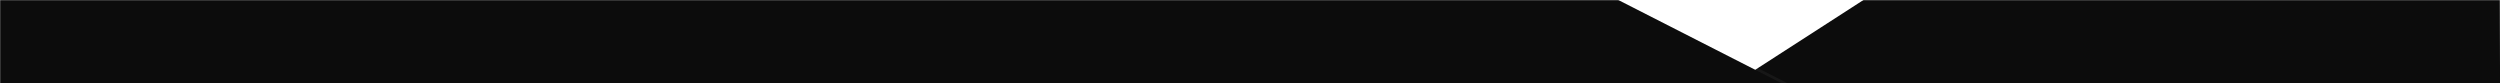 <?xml version="1.0" encoding="UTF-8"?>
<svg width="1680px" height="56px" viewBox="0 0 1680 56" version="1.1" xmlns="http://www.w3.org/2000/svg" xmlns:xlink="http://www.w3.org/1999/xlink">
    <!-- Generator: Sketch 55 (78076) - https://sketchapp.com -->
    <title>MACH.Next_Top Bar_Pattern Only</title>
    <desc>Created with Sketch.</desc>
    <defs>
        <rect id="path-1" x="0" y="0" width="1680" height="56"></rect>
        <polygon id="path-3" points="481.507 -277.213 1681.296 496.389 479.296 496.389"></polygon>
        <filter x="-1.1%" y="-1.4%" width="102.2%" height="103.4%" filterUnits="objectBoundingBox" id="filter-4">
            <feOffset dx="0" dy="2" in="SourceAlpha" result="shadowOffsetOuter1"></feOffset>
            <feGaussianBlur stdDeviation="4" in="shadowOffsetOuter1" result="shadowBlurOuter1"></feGaussianBlur>
            <feComposite in="shadowBlurOuter1" in2="SourceAlpha" operator="out" result="shadowBlurOuter1"></feComposite>
            <feColorMatrix values="0 0 0 0 0   0 0 0 0 0   0 0 0 0 0  0 0 0 0.32 0" type="matrix" in="shadowBlurOuter1"></feColorMatrix>
        </filter>
        <polygon id="path-5" points="-0.704 -556.611 1681.296 300.645 1681.296 496.389 -0.704 496.389"></polygon>
        <filter x="-0.8%" y="-1.0%" width="101.5%" height="102.5%" filterUnits="objectBoundingBox" id="filter-6">
            <feOffset dx="0" dy="2" in="SourceAlpha" result="shadowOffsetOuter1"></feOffset>
            <feGaussianBlur stdDeviation="4" in="shadowOffsetOuter1" result="shadowBlurOuter1"></feGaussianBlur>
            <feComposite in="shadowBlurOuter1" in2="SourceAlpha" operator="out" result="shadowBlurOuter1"></feComposite>
            <feColorMatrix values="0 0 0 0 0   0 0 0 0 0   0 0 0 0 0  0 0 0 0.32 0" type="matrix" in="shadowBlurOuter1"></feColorMatrix>
        </filter>
    </defs>
    <g id="MACH.Next_Top-Bar_Pattern-Only" stroke="none" stroke-width="1" fill="none" fill-rule="evenodd">
        <mask id="mask-2" fill="white">
            <use xlink:href="#path-1"></use>
        </mask>
        <g id="Mask"></g>
        <path d="M181.291,461.522 C180.98,461.631 180.645,461.69 180.296,461.69 C179.65,461.69 179.052,461.486 178.562,461.139 L31.156,558.19 L208.605,558.19 L181.291,461.522 Z M182.213,460.999 L209.427,557.312 L297.526,381.113 C297.408,381.026 297.296,380.93 297.191,380.827 L183.221,458.018 C183.27,458.234 183.296,458.459 183.296,458.69 C183.296,459.08 183.222,459.453 183.087,459.795 L183.429,460.078 L183.023,459.944 C182.834,460.354 182.556,460.714 182.213,460.999 Z M177.338,458.187 L-59.718,379.669 L29.444,557.994 L177.783,460.329 C177.475,459.858 177.296,459.295 177.296,458.69 C177.296,458.519 177.311,458.351 177.338,458.187 Z M1604.646,436.37 L1692.381,611.839 L1738.471,379.565 L1606.247,433.145 C1606.279,433.322 1606.296,433.504 1606.296,433.69 C1606.296,434.862 1605.625,435.876 1604.646,436.37 Z M1605.497,431.651 L1738.916,377.586 L1758.56,200.68 L1605.066,431.267 C1605.221,431.381 1605.366,431.51 1605.497,431.651 Z M1568.291,111.866 L1758.691,197.845 L1738.884,19.477 L1568.095,110.607 C1568.225,110.943 1568.296,111.309 1568.296,111.69 C1568.296,111.749 1568.295,111.808 1568.291,111.866 Z M1562.634,110.306 L1381.723,20.454 C1381.709,20.474 1381.694,20.493 1381.68,20.513 L1612.633,268.193 C1612.795,268.085 1612.967,267.993 1613.149,267.918 L1566.219,114.546 C1565.928,114.64 1565.618,114.69 1565.296,114.69 C1563.64,114.69 1562.296,113.347 1562.296,111.69 C1562.296,111.191 1562.418,110.72 1562.634,110.306 Z M1567.566,109.728 L1738.687,18.421 L1704.124,-91.017 L1567.481,109.635 C1567.51,109.665 1567.538,109.696 1567.566,109.728 Z M1600.625,432.324 L1480.997,274.162 C1480.738,274.341 1480.448,274.48 1480.138,274.571 L1512.917,612.246 L1601.148,435.784 C1600.621,435.243 1600.296,434.505 1600.296,433.69 C1600.296,433.198 1600.415,432.733 1600.625,432.324 Z M1650.324,-193.49 C1650.003,-193.373 1649.657,-193.31 1649.296,-193.31 C1649.179,-193.31 1649.064,-193.316 1648.951,-193.329 L1567.009,108.552 L1703.708,-92.183 L1650.324,-193.49 Z M1537.266,-365.881 C1537.177,-365.261 1536.899,-364.701 1536.491,-364.264 L1536.941,-363.69 L1536.508,-364.036 L1648.284,-199.135 C1648.6,-199.248 1648.941,-199.31 1649.296,-199.31 C1649.702,-199.31 1650.088,-199.229 1650.441,-199.084 L1757.689,-340.275 L1757.274,-340.81 L1738.987,-340.81 L1737.774,-343.236 L1537.266,-365.881 Z M1534.948,-369.239 C1536.023,-369.001 1536.881,-368.186 1537.181,-367.136 L1737.115,-344.555 L1705.829,-407.127 L1579.154,-570.421 L1534.948,-369.239 Z M301.977,380.038 L515.466,536.729 L421.916,131.626 C421.716,131.668 421.509,131.69 421.296,131.69 C421.034,131.69 420.78,131.657 420.537,131.593 L301.054,376.259 C301.807,376.804 302.296,377.69 302.296,378.69 C302.296,379.175 302.182,379.633 301.977,380.038 Z M299.687,381.665 C299.559,381.682 299.429,381.69 299.296,381.69 C299.009,381.69 298.731,381.65 298.467,381.574 L210.159,558.19 L387.95,558.19 L299.687,381.665 Z M121.654,222.835 L418.297,128.635 C418.319,127.419 419.064,126.38 420.12,125.93 L312.508,-61.565 C312.138,-61.401 311.728,-61.31 311.296,-61.31 C310.803,-61.31 310.337,-61.429 309.926,-61.64 L121.301,222.458 C121.429,222.573 121.547,222.699 121.654,222.835 Z M308.378,-65.008 L167.805,-142.663 C167.268,-141.848 166.345,-141.31 165.296,-141.31 C164.654,-141.31 164.058,-141.512 163.57,-141.856 L-60.257,105.879 L-60.215,105.906 L308.533,-63.14 C308.381,-63.5 308.296,-63.895 308.296,-64.31 C308.296,-64.55 308.325,-64.784 308.378,-65.008 Z M117.488,222.297 C117.991,221.916 118.617,221.69 119.296,221.69 C119.708,221.69 120.101,221.773 120.458,221.924 L309.119,-62.246 C309.104,-62.261 309.09,-62.277 309.076,-62.292 L-59.226,106.554 L117.488,222.297 Z M116.331,224.233 L-136.416,194.485 L179.204,455.896 C179.378,455.827 179.56,455.775 179.749,455.74 L119.722,227.66 C119.583,227.68 119.441,227.69 119.296,227.69 C117.64,227.69 116.296,226.347 116.296,224.69 C116.296,224.535 116.308,224.382 116.331,224.233 Z M173.875,-303.539 L-101.906,-168.567 L162.703,-145.819 C163.223,-146.711 164.19,-147.31 165.296,-147.31 C165.333,-147.31 165.37,-147.309 165.406,-147.308 L175.63,-302.384 C174.914,-302.546 174.295,-302.965 173.875,-303.539 Z M178.461,-307.387 L296.355,-341.903 C296.505,-342.651 296.933,-343.298 297.526,-343.732 L209.553,-519.677 L177.32,-308.13 C177.757,-307.972 178.146,-307.715 178.461,-307.387 Z M296.597,-339.998 L179.277,-305.65 C179.29,-305.538 179.296,-305.425 179.296,-305.31 C179.296,-303.787 178.161,-302.529 176.691,-302.335 L166.472,-147.335 L296.866,-339.551 C296.764,-339.691 296.674,-339.841 296.597,-339.998 Z M182.777,457.003 L296.566,379.936 C296.393,379.556 296.296,379.135 296.296,378.69 C296.296,378.132 296.449,377.609 296.715,377.161 L121.534,226.689 C121.331,226.915 121.095,227.111 120.833,227.268 L180.97,455.766 C181.717,455.938 182.359,456.389 182.777,457.003 Z M162.859,-142.561 C162.508,-143.049 162.3,-143.648 162.296,-144.294 L-104.026,-167.189 L-60.375,104.518 L162.859,-142.561 Z M173.296,-305.288 L-60.419,-340.761 L-103.962,-169.035 L173.348,-304.755 C173.315,-304.928 173.298,-305.106 173.296,-305.288 Z M173.733,-306.87 L-60.204,-500.268 L-60.204,-342.101 L173.595,-306.616 C173.637,-306.703 173.683,-306.787 173.733,-306.87 Z M836.327,378.258 L627.383,310.846 C627.122,311.098 626.816,311.304 626.477,311.449 L749.297,557.295 L837.426,381.036 C836.738,380.486 836.296,379.64 836.296,378.69 C836.296,378.543 836.307,378.399 836.327,378.258 Z M838.42,381.56 L750.105,558.19 L927.915,558.19 L839.654,381.669 C839.537,381.683 839.417,381.69 839.296,381.69 C838.992,381.69 838.698,381.645 838.42,381.56 Z M1004.278,-388.53 C1004.811,-389.014 1005.519,-389.31 1006.296,-389.31 C1006.773,-389.31 1007.224,-389.199 1007.624,-389.001 L1231.297,-600.198 L872.266,-488.882 L1004.278,-388.53 Z M1003.502,-387.403 L871.069,-488.075 L751.44,-267.409 C751.547,-267.3 751.645,-267.183 751.734,-267.058 L1003.311,-386.01 C1003.301,-386.108 1003.296,-386.208 1003.296,-386.31 C1003.296,-386.695 1003.369,-387.064 1003.502,-387.403 Z M1008.677,-384.484 L1231.309,-151.557 C1231.578,-151.795 1231.89,-151.986 1232.232,-152.116 L1233.419,-600.366 L1008.667,-388.149 C1009.061,-387.641 1009.296,-387.003 1009.296,-386.31 C1009.296,-385.623 1009.066,-384.99 1008.677,-384.484 Z M1603.835,430.739 L1757.253,200.266 L1617.273,270.317 C1617.289,270.439 1617.296,270.564 1617.296,270.69 C1617.296,270.842 1617.285,270.991 1617.263,271.136 L1619.188,271.565 L1617.167,271.565 C1616.855,272.59 1616.008,273.383 1614.952,273.619 L1603.34,430.691 C1603.508,430.693 1603.674,430.709 1603.835,430.739 Z M1611.429,271.576 L1482.294,271.576 C1482.296,271.614 1482.296,271.652 1482.296,271.69 C1482.296,272.337 1482.092,272.936 1481.744,273.426 L1601.281,431.468 C1601.569,431.207 1601.908,431.001 1602.281,430.866 L1613.903,273.665 C1612.73,273.511 1611.77,272.68 1611.429,271.576 Z M1616.71,268.908 L1757.519,198.442 L1568.05,112.883 C1567.845,113.355 1567.523,113.764 1567.12,114.073 L1614.126,267.695 C1614.183,267.692 1614.239,267.69 1614.296,267.69 C1615.286,267.69 1616.163,268.169 1616.71,268.908 Z M1052.279,220.014 L1166.777,252.061 C1166.906,251.862 1167.058,251.679 1167.229,251.516 L1052.276,219.342 C1052.29,219.456 1052.296,219.572 1052.296,219.69 C1052.296,219.8 1052.291,219.908 1052.279,220.014 Z M799.094,196.092 L839.206,375.692 C839.236,375.691 839.266,375.69 839.296,375.69 C840.005,375.69 840.657,375.936 841.17,376.347 L1046.587,220.98 C1046.431,220.654 1046.333,220.295 1046.305,219.918 L800.209,194.411 C800.041,195.093 799.64,195.683 799.094,196.092 Z M800.24,193.11 L1046.488,218.632 C1046.79,217.833 1047.423,217.196 1048.22,216.889 L952.847,-164.36 C952.669,-164.327 952.485,-164.31 952.296,-164.31 C952.064,-164.31 951.838,-164.336 951.62,-164.386 L799.42,191.571 C799.832,191.984 800.124,192.516 800.24,193.11 Z M949.521,-168.451 L751.67,-263.475 C751.122,-262.766 750.262,-262.31 749.296,-262.31 C749.15,-262.31 749.007,-262.32 748.866,-262.34 L660.667,16.021 C660.992,16.188 661.282,16.413 661.524,16.681 L949.441,-166.388 C949.347,-166.678 949.296,-166.988 949.296,-167.31 C949.296,-167.714 949.376,-168.099 949.521,-168.451 Z M1003.656,-384.884 L752.217,-265.998 C752.269,-265.777 752.296,-265.546 752.296,-265.31 C752.296,-265.035 752.26,-264.77 752.191,-264.517 L950.173,-169.429 C950.716,-169.973 951.467,-170.31 952.296,-170.31 C952.406,-170.31 952.514,-170.304 952.62,-170.292 L1004.671,-383.787 C1004.247,-384.061 1003.897,-384.439 1003.656,-384.884 Z M954.728,-165.553 L1150.13,103.54 L1006.363,-383.31 C1006.341,-383.31 1006.319,-383.31 1006.296,-383.31 C1006.073,-383.31 1005.855,-383.334 1005.646,-383.38 L953.623,-170.001 C954.614,-169.512 955.296,-168.49 955.296,-167.31 C955.296,-166.653 955.086,-166.046 954.728,-165.553 Z M1533.198,-369.102 C1533.387,-369.176 1533.584,-369.232 1533.789,-369.267 L1578.246,-571.591 L1576.776,-573.486 L1372.825,-573.486 L1533.198,-369.102 Z M1482.078,270.565 L1610.035,270.565 L1295.979,200.689 L1477.067,269.683 C1477.616,269.073 1478.412,268.69 1479.296,268.69 C1480.555,268.69 1481.633,269.466 1482.078,270.565 Z M1281.075,413.557 L1281.103,413.544 L1281.079,413.566 C1281.219,413.913 1281.296,414.293 1281.296,414.69 C1281.296,415.851 1280.637,416.858 1279.672,417.357 L1332.693,612.49 L1477.441,274.048 C1477.216,273.87 1477.016,273.661 1476.85,273.427 L1280.748,412.961 C1280.878,413.145 1280.988,413.345 1281.075,413.557 Z M1279.975,412.204 L1476.392,272.445 C1476.33,272.204 1476.296,271.951 1476.296,271.69 C1476.296,271.289 1476.375,270.906 1476.518,270.555 L1291.883,200.211 C1291.417,201.002 1290.599,201.56 1289.644,201.67 L1278.876,411.746 C1279.277,411.825 1279.649,411.983 1279.975,412.204 Z M624.829,311.654 L624.762,311.953 L624.899,311.664 C624.876,311.661 624.852,311.658 624.829,311.654 Z M1478.816,-219.348 L1380.894,16.151 C1381.037,16.241 1381.172,16.343 1381.298,16.456 L1646.597,-195 C1646.404,-195.395 1646.296,-195.84 1646.296,-196.31 C1646.296,-196.357 1646.298,-196.405 1646.3,-196.452 L1481.941,-220.892 C1481.435,-219.95 1480.441,-219.31 1479.296,-219.31 C1479.133,-219.31 1478.972,-219.323 1478.816,-219.348 Z M1533.407,-363.444 L1481.142,-224.675 C1481.845,-224.126 1482.296,-223.271 1482.296,-222.31 C1482.296,-222.155 1482.285,-222.004 1482.262,-221.856 L1646.513,-197.431 C1646.688,-197.866 1646.962,-198.25 1647.307,-198.555 L1535.469,-363.548 C1535.109,-363.394 1534.713,-363.31 1534.296,-363.31 C1533.987,-363.31 1533.688,-363.357 1533.407,-363.444 Z M1531.507,-367.417 L1317.279,-538.548 L1478.161,-225.087 C1478.511,-225.231 1478.895,-225.31 1479.296,-225.31 C1479.555,-225.31 1479.806,-225.277 1480.045,-225.215 L1532.332,-364.042 C1531.698,-364.592 1531.296,-365.404 1531.296,-366.31 C1531.296,-366.701 1531.371,-367.074 1531.507,-367.417 Z M1233.86,-152.257 C1234.736,-152.09 1235.477,-151.543 1235.904,-150.794 L1476.416,-221.469 C1476.338,-221.735 1476.296,-222.018 1476.296,-222.31 C1476.296,-223.099 1476.601,-223.817 1477.099,-224.352 L1315.344,-539.516 L1233.86,-152.257 Z M657.526,-343.732 L569.679,-519.426 L557.612,-327.293 C558.785,-327.171 559.757,-326.372 560.131,-325.294 L656.305,-341.545 C656.375,-342.443 656.84,-343.23 657.526,-343.732 Z M609.471,-258.071 L657.272,-339.096 C656.909,-339.428 656.627,-339.849 656.462,-340.324 L560.287,-324.073 C560.221,-323.231 559.808,-322.486 559.19,-321.983 L606.531,-257.736 C607.027,-258.097 607.637,-258.31 608.296,-258.31 C608.713,-258.31 609.111,-258.225 609.471,-258.071 Z M1171.907,255.169 L1277.736,411.743 C1277.77,411.736 1277.804,411.73 1277.839,411.725 L1288.609,201.611 C1287.866,201.437 1287.229,200.987 1286.813,200.374 L1172.148,252.757 C1172.244,253.051 1172.296,253.364 1172.296,253.69 C1172.296,254.228 1172.155,254.732 1171.907,255.169 Z M1171.198,251.37 L1286.298,198.789 C1286.297,198.756 1286.296,198.723 1286.296,198.69 C1286.296,197.204 1287.378,195.97 1288.796,195.732 L1288.796,-27.351 C1288.671,-27.372 1288.549,-27.401 1288.429,-27.437 L1171.038,251.247 C1171.093,251.287 1171.146,251.328 1171.198,251.37 Z M1230.676,-150.772 L1007.945,-383.803 C1007.76,-383.681 1007.56,-383.579 1007.35,-383.5 L1151.218,103.691 C1151.244,103.691 1151.27,103.69 1151.296,103.69 C1151.431,103.69 1151.563,103.699 1151.693,103.716 L1231.449,-146.946 C1230.747,-147.495 1230.296,-148.35 1230.296,-149.31 C1230.296,-149.841 1230.434,-150.339 1230.676,-150.772 Z M1476.97,-220.416 L1236.273,-149.686 C1236.288,-149.563 1236.296,-149.437 1236.296,-149.31 C1236.296,-148.118 1235.602,-147.089 1234.595,-146.605 L1288.676,-33.245 C1288.876,-33.287 1289.084,-33.31 1289.296,-33.31 C1289.819,-33.31 1290.31,-33.176 1290.738,-32.941 L1477.084,-220.283 C1477.045,-220.326 1477.007,-220.37 1476.97,-220.416 Z M1291.607,-32.223 C1292.038,-31.704 1292.296,-31.037 1292.296,-30.31 C1292.296,-30.113 1292.277,-29.921 1292.241,-29.735 L1376.945,16.827 C1377.495,16.135 1378.344,15.69 1379.296,15.69 C1379.528,15.69 1379.754,15.717 1379.971,15.766 L1477.729,-219.34 L1291.607,-32.223 Z M1232.345,-146.464 L1152.648,104.012 C1152.706,104.041 1152.762,104.071 1152.817,104.104 L1286.663,-28.872 C1286.429,-29.299 1286.296,-29.789 1286.296,-30.31 C1286.296,-31.371 1286.848,-32.304 1287.68,-32.837 L1233.54,-146.319 C1233.46,-146.313 1233.379,-146.31 1233.296,-146.31 C1232.964,-146.31 1232.644,-146.364 1232.345,-146.464 Z M503.426,127.577 L656.588,19.982 C656.401,19.591 656.296,19.153 656.296,18.69 C656.296,18.391 656.34,18.102 656.422,17.829 L533.81,-42.672 C533.275,-41.852 532.349,-41.31 531.296,-41.31 C531.032,-41.31 530.776,-41.344 530.532,-41.408 L423.149,126.33 C423.679,126.747 424.065,127.338 424.22,128.016 L498.3,129.835 C498.298,129.787 498.296,129.739 498.296,129.69 C498.296,128.033 499.64,126.69 501.296,126.69 C502.129,126.69 502.882,127.03 503.426,127.577 Z M500.436,132.565 C499.57,132.306 498.868,131.667 498.525,130.841 L424.279,129.018 C424.179,129.932 423.67,130.723 422.937,131.202 L515.65,532.678 L500.436,132.565 Z M609.009,-252.395 L659.243,15.691 C659.261,15.691 659.279,15.69 659.296,15.69 C659.438,15.69 659.577,15.7 659.713,15.719 L747.914,-262.646 C747.148,-263.045 746.575,-263.764 746.374,-264.627 L611.107,-254.259 C610.763,-253.338 609.978,-252.631 609.009,-252.395 Z M611.296,-255.276 L746.313,-265.625 C746.336,-265.843 746.381,-266.053 746.448,-266.254 L660.675,-338.644 C660.262,-338.43 659.793,-338.31 659.296,-338.31 C658.918,-338.31 658.557,-338.38 658.224,-338.507 L610.402,-257.447 C610.954,-256.903 611.296,-256.146 611.296,-255.31 C611.296,-255.298 611.296,-255.287 611.296,-255.276 Z M462.192,-117.52 L462.159,-117.489 L462.176,-117.526 C461.863,-117.652 461.577,-117.829 461.327,-118.046 L314.881,-64.597 L528.48,-45.346 C528.568,-45.584 528.685,-45.807 528.826,-46.012 L464.167,-117.438 C463.892,-117.355 463.599,-117.31 463.296,-117.31 C462.906,-117.31 462.534,-117.384 462.192,-117.52 Z M534.209,-43.59 L656.865,16.933 C657.211,16.454 657.696,16.082 658.26,15.874 L608.05,-252.087 L533.547,-46.294 C534.013,-45.765 534.296,-45.07 534.296,-44.31 C534.296,-44.061 534.266,-43.82 534.209,-43.59 Z M465.507,-118.281 L530.015,-47.023 C530.403,-47.207 530.838,-47.31 531.296,-47.31 C531.711,-47.31 532.105,-47.226 532.464,-47.074 L606.467,-251.486 L466.289,-120.515 C466.294,-120.447 466.296,-120.379 466.296,-120.31 C466.296,-119.528 465.997,-118.815 465.507,-118.281 Z M627.725,306.928 L794.731,195.246 C794.455,194.792 794.296,194.26 794.296,193.69 C794.296,193.615 794.299,193.54 794.305,193.465 L503.879,131.218 C503.651,131.602 503.34,131.931 502.971,132.18 L623.307,306.445 C623.836,305.976 624.533,305.69 625.296,305.69 C626.295,305.69 627.18,306.178 627.725,306.928 Z M838.164,375.912 L798.111,196.578 C797.852,196.651 797.579,196.69 797.296,196.69 C796.593,196.69 795.945,196.448 795.434,196.042 L628.187,307.886 C628.258,308.142 628.296,308.412 628.296,308.69 C628.296,309.063 628.228,309.421 628.104,309.75 L836.77,377.073 C837.101,376.555 837.588,376.147 838.164,375.912 Z M661.88,-339.784 L747.384,-267.621 C747.903,-268.051 748.569,-268.31 749.296,-268.31 C749.629,-268.31 749.949,-268.256 750.247,-268.156 L868.568,-486.407 L662.236,-341.91 C662.276,-341.716 662.296,-341.515 662.296,-341.31 C662.296,-340.752 662.144,-340.231 661.88,-339.784 Z M1292.293,198.833 L1611.42,269.836 C1611.524,269.486 1611.69,269.162 1611.905,268.879 L1380.948,21.195 C1380.475,21.508 1379.907,21.69 1379.296,21.69 C1378.992,21.69 1378.698,21.645 1378.42,21.56 L1291.067,196.268 C1291.812,196.814 1292.296,197.696 1292.296,198.69 C1292.296,198.738 1292.295,198.786 1292.293,198.833 Z M501.457,132.686 L516.791,535.955 L623.488,311.084 C622.764,310.536 622.296,309.668 622.296,308.69 C622.296,308.188 622.42,307.715 622.637,307.3 L502.005,132.606 C501.828,132.649 501.645,132.676 501.457,132.686 Z M1276.755,417.265 L1111.449,558.709 L1331.881,613.398 L1278.697,417.664 C1278.566,417.681 1278.432,417.69 1278.296,417.69 C1277.733,417.69 1277.206,417.535 1276.755,417.265 Z M313.344,-62.117 L421.138,125.694 C421.191,125.692 421.243,125.69 421.296,125.69 C421.637,125.69 421.964,125.747 422.268,125.851 L529.612,-41.827 C528.905,-42.308 528.413,-43.083 528.315,-43.977 L314.116,-63.283 C313.953,-62.835 313.686,-62.436 313.344,-62.117 Z M314.049,-65.504 L460.601,-118.991 C460.569,-119.057 460.539,-119.124 460.512,-119.192 L168.223,-143.645 C168.218,-143.624 168.213,-143.604 168.208,-143.583 L308.773,-65.932 C309.306,-66.761 310.237,-67.31 311.296,-67.31 C312.529,-67.31 313.588,-66.566 314.049,-65.504 Z M554.363,-323.678 L302.215,-340.613 C302.109,-340.167 301.904,-339.76 301.624,-339.417 L462.026,-123.028 C462.412,-123.209 462.842,-123.31 463.296,-123.31 C463.729,-123.31 464.14,-123.218 464.511,-123.054 L555.29,-322.08 C554.829,-322.494 554.498,-323.05 554.363,-323.678 Z M302.211,-342.022 L554.398,-325.085 C554.468,-325.348 554.572,-325.596 554.706,-325.824 L389.405,-520.409 L301.067,-343.732 C301.628,-343.321 302.041,-342.719 302.211,-342.022 Z M1051.025,217.238 L1148.805,108.362 C1148.484,107.884 1148.296,107.309 1148.296,106.69 C1148.296,105.725 1148.752,104.867 1149.46,104.318 L954.007,-164.845 C953.937,-164.796 953.865,-164.75 953.791,-164.708 L1049.201,216.692 C1049.233,216.691 1049.265,216.69 1049.296,216.69 C1049.94,216.69 1050.536,216.893 1051.025,217.238 Z M1166.379,252.988 L1052.008,220.976 C1051.583,221.87 1050.729,222.521 1049.712,222.662 L1025.47,519.717 L1166.948,255.557 C1166.54,255.045 1166.296,254.396 1166.296,253.69 C1166.296,253.449 1166.325,253.213 1166.379,252.988 Z M1170.137,250.81 L1287.532,-27.883 C1287.447,-27.945 1287.365,-28.011 1287.287,-28.082 L1153.585,104.75 C1154.029,105.273 1154.296,105.951 1154.296,106.69 C1154.296,107.978 1153.485,109.076 1152.346,109.502 L1169.779,250.729 C1169.901,250.749 1170.021,250.776 1170.137,250.81 Z M1051.899,218.198 L1168.435,250.816 C1168.545,250.783 1168.658,250.756 1168.772,250.736 L1151.362,109.69 C1151.34,109.69 1151.318,109.69 1151.296,109.69 C1150.62,109.69 1149.997,109.467 1149.495,109.09 L1051.735,217.943 C1051.794,218.025 1051.849,218.11 1051.899,218.198 Z M1047.339,221.964 L841.958,377.304 C842.174,377.719 842.296,378.19 842.296,378.69 C842.296,379.209 842.165,379.697 841.933,380.123 L1024.058,523.018 L1048.574,222.603 C1048.11,222.488 1047.689,222.266 1047.339,221.964 Z M122.08,225.811 L297.378,376.384 C297.898,375.951 298.567,375.69 299.296,375.69 C299.591,375.69 299.876,375.733 300.146,375.812 L419.615,131.175 C419.074,130.808 418.659,130.269 418.449,129.636 L122.139,223.73 C122.241,224.031 122.296,224.354 122.296,224.69 C122.296,225.086 122.22,225.465 122.08,225.811 Z M949.905,-165.498 L662.062,17.525 C662.213,17.883 662.296,18.277 662.296,18.69 C662.296,19.462 662.005,20.166 661.526,20.698 L796.364,190.838 C796.657,190.742 796.971,190.69 797.296,190.69 C797.758,190.69 798.195,190.794 798.585,190.98 L950.697,-164.771 C950.391,-164.964 950.123,-165.211 949.905,-165.498 Z M1651.193,-193.985 L1704.096,-93.591 L1758.305,-339.194 L1651.397,-198.451 C1651.952,-197.907 1652.296,-197.148 1652.296,-196.31 C1652.296,-195.372 1651.867,-194.535 1651.193,-193.985 Z M1376.463,17.703 L1291.884,-28.79 C1291.443,-28.041 1290.686,-27.5 1289.796,-27.351 L1289.796,195.732 C1289.925,195.753 1290.05,195.783 1290.172,195.82 L1377.526,21.113 C1376.781,20.567 1376.296,19.685 1376.296,18.69 C1376.296,18.344 1376.355,18.012 1376.463,17.703 Z M177.729,457.137 C177.794,457.031 177.865,456.929 177.941,456.832 L-137.741,195.369 L-60.331,378.287 L177.729,457.137 Z M168.258,-144.791 L460.297,-120.359 C460.309,-121.094 460.585,-121.764 461.034,-122.28 L300.657,-338.635 C300.248,-338.427 299.786,-338.31 299.296,-338.31 C298.851,-338.31 298.429,-338.407 298.049,-338.58 L167.581,-146.255 C167.928,-145.847 168.169,-145.344 168.258,-144.791 Z M504.251,130.212 L794.571,192.436 C794.775,191.993 795.083,191.609 795.465,191.314 L660.742,21.32 C660.313,21.556 659.821,21.69 659.296,21.69 C658.462,21.69 657.707,21.35 657.163,20.8 L504.003,128.394 C504.191,128.787 504.296,129.226 504.296,129.69 C504.296,129.868 504.281,130.042 504.251,130.212 Z M1478.353,274.539 L1333.345,613.588 L1512.036,613.588 L1479.138,274.686 C1478.865,274.672 1478.602,274.621 1478.353,274.539 Z M1275.301,414.858 C1275.298,414.802 1275.296,414.747 1275.296,414.69 C1275.296,413.734 1275.744,412.883 1276.44,412.333 L1170.919,256.214 C1170.451,256.515 1169.894,256.69 1169.296,256.69 C1169.004,256.69 1168.722,256.649 1168.455,256.571 L1025.731,523.058 L1275.301,414.858 Z M465.673,-122.141 L606.061,-253.309 C605.586,-253.84 605.296,-254.541 605.296,-255.31 C605.296,-255.888 605.46,-256.428 605.743,-256.886 L558.176,-321.441 C557.898,-321.355 557.602,-321.31 557.296,-321.31 C556.947,-321.31 556.612,-321.369 556.301,-321.479 L465.482,-122.365 C465.549,-122.293 465.613,-122.218 465.673,-122.141 Z M661.433,-343.416 L869.588,-489.19 L749.562,-520.723 L661.067,-343.732 C661.197,-343.637 661.319,-343.531 661.433,-343.416 Z M1382.169,19.559 L1563.251,109.496 C1563.787,108.996 1564.506,108.69 1565.296,108.69 C1565.509,108.69 1565.717,108.713 1565.918,108.755 L1647.99,-193.608 C1647.688,-193.755 1647.414,-193.95 1647.179,-194.185 L1381.922,17.237 C1382.16,17.668 1382.296,18.163 1382.296,18.69 C1382.296,18.992 1382.252,19.284 1382.169,19.559 Z M1603.329,436.69 C1603.318,436.69 1603.307,436.69 1603.296,436.69 C1602.83,436.69 1602.388,436.584 1601.993,436.393 L1513.396,613.588 L1691.778,613.588 L1603.329,436.69 Z M299.898,-344.249 L388.487,-521.428 L210.105,-521.428 L298.695,-344.249 C298.889,-344.289 299.09,-344.31 299.296,-344.31 C299.503,-344.31 299.704,-344.289 299.898,-344.249 Z M658.695,-344.249 C658.889,-344.289 659.09,-344.31 659.296,-344.31 C659.503,-344.31 659.704,-344.289 659.898,-344.249 L748.487,-521.428 L570.105,-521.428 L658.695,-344.249 Z M555.765,-326.89 C556.009,-327.035 556.275,-327.146 556.557,-327.218 L568.764,-521.578 L390.377,-521.578 L555.765,-326.89 Z M176.275,-308.31 L208.708,-521.167 L-59.427,-501.326 L174.646,-307.815 C175.114,-308.124 175.673,-308.305 176.275,-308.31 Z M208.487,559.19 L29.637,559.19 L29.101,559.544 L28.924,559.19 L27.628,559.19 L28.603,558.548 L-61.689,377.963 L-61.532,378.015 L-139.347,194.14 L-140.015,194.061 L-139.584,193.58 L-139.858,192.932 L-140.622,192.299 L-140.1,192.361 L-140.259,191.985 L-139.757,192.401 L-138.646,192.532 L-61.159,105.943 L-105.053,-167.277 L-105.245,-167.294 L-105.462,-167.188 L-105.431,-167.31 L-106.551,-167.406 L-105.244,-168.046 L-105.203,-168.21 L-105.307,-168.859 L-105.044,-168.836 L-61.204,-341.733 L-61.204,-501.497 L-61.98,-502.14 L-61.204,-502.197 L-61.204,-502.392 L-60.987,-502.213 L208.619,-522.164 L208.487,-522.428 L208.961,-522.428 L209.039,-522.942 L209.296,-522.428 L388.343,-522.428 L388.216,-522.578 L568.875,-522.578 L568.914,-523.193 L569.221,-522.578 L569.829,-522.578 L569.819,-522.428 L750.105,-522.428 L749.746,-521.709 L870.507,-489.983 L870.597,-490.151 L870.982,-489.858 L871.542,-489.711 L872.209,-490.178 L872.036,-489.858 L1232.948,-601.757 L1233.424,-602.206 L1233.436,-606.866 L1315.791,-545.515 L1315.184,-542.63 L1315.444,-542.125 L1371.394,-573.69 L1370.769,-574.486 L1579.906,-574.486 L1579.713,-573.607 L1583.806,-568.331 L1649.595,-519.436 L1649.723,-519.295 L1649.842,-519.1 L1648.849,-521.086 L1649.723,-521.57 L1759.329,-342.195 L1760.263,-343.425 L1759.944,-341.977 L1760.215,-341.946 L1759.823,-341.431 L1760.406,-340.68 L1759.676,-340.762 L1759.447,-339.727 L1759.711,-339.295 L1759.287,-339.002 L1704.807,-92.173 L1739.584,17.942 L1739.712,17.874 L1739.793,18.602 L1739.898,18.936 L1739.834,18.97 L1759.632,197.265 L1760.008,196.7 L1759.95,197.225 L1760.743,196.828 L1759.844,198.178 L1759.821,198.384 L1760.448,198.667 L1759.823,198.98 L1759.878,199.479 L1759.708,199.402 L1739.76,379.042 L1739.579,379.115 L1693.009,613.814 L1693.396,614.588 L1692.855,614.588 L1692.793,614.9 L1692.637,614.588 L1513.138,614.588 L1512.864,614.588 L1512.257,615.801 L1512.139,614.588 L1333.241,614.588 L1333.293,614.779 L1332.848,614.668 L1332.481,615.527 L1332.226,614.588 L1331.829,614.588 L1331.896,614.432 L1110.515,559.508 L1109.39,560.471 L1024.528,525.797 L929.048,560.458 L928.415,559.19 L750.105,559.19 L749.467,559.19 L749.296,559.532 L749.126,559.19 L570.489,559.19 L569.658,562.923 L515.687,541.836 L516.783,539.525 L516.155,539.628 L515.946,540.067 L515.931,539.664 L389.014,560.318 L388.45,559.19 L209.659,559.19 L209.166,560.176 L208.888,559.19 L208.487,559.19 Z M1655.994,-509.032 L1753.148,-350.036 L1754.177,-348.709 L1655.011,-510.999 L1655.994,-509.032 Z M1700.333,-418.118 L1655.119,-508.546 L1648.92,-518.691 L1586.088,-565.388 L1700.333,-418.118 Z M1703.479,-414.063 L1747.628,-357.151 L1661.271,-498.478 L1703.479,-414.063 Z M1750.402,-341.81 L1738.959,-343.102 L1739.605,-341.81 L1750.402,-341.81 Z M1738.3,-344.421 L1756.026,-342.419 L1708.974,-403.072 L1738.3,-344.421 Z M1702.628,-413.528 L1583.099,-567.61 L1581.92,-568.486 L1703.534,-411.716 L1702.628,-413.528 Z M1705.774,-409.473 L1706.679,-407.662 L1754.177,-346.434 L1752.324,-349.467 L1705.774,-409.473 Z M-60.898,107.151 L-137.432,192.675 L115.05,222.392 L-60.898,107.151 Z M929.533,559.19 L929.544,559.214 L929.609,559.19 L929.533,559.19 Z M930.029,559.038 L1023.5,525.106 L1023.541,525.029 L841.682,382.343 L930.029,559.038 Z M1234.432,-601.322 L1233.259,-158.128 L1314.041,-542.054 L1313.727,-542.665 L1314.106,-542.363 L1314.681,-545.095 L1234.431,-604.878 L1234.426,-603.153 L1234.437,-603.163 L1234.434,-602.218 L1235.843,-602.655 L1234.432,-601.322 Z M1579.412,-571.596 L1580.817,-570.552 L1579.544,-572.194 L1579.412,-571.596 Z M1757.843,-342.351 L1757.934,-342.204 L1757.96,-342.201 L1757.843,-342.351 Z M1576.869,-573.486 L1578.411,-572.34 L1578.662,-573.486 L1576.869,-573.486 Z M569.465,559.19 L568.673,559.19 L621.852,320.419 L517.05,541.296 L568.935,561.567 L569.465,559.19 Z M622.831,316.023 L623.344,313.719 L516.895,538.068 L517.085,538.89 L622.831,316.023 Z M625.529,312.066 L570.712,558.19 L748.488,558.19 L625.529,312.066 Z M1025.076,524.544 L1275.137,416.131 L1275.403,415.903 L1025.086,524.428 L1025.076,524.544 Z M1272.555,418.341 L1025.9,525.277 L1108.252,558.926 L1272.555,418.341 Z M1108.38,558.978 L1109.203,559.314 L1109.323,559.212 L1108.38,558.978 Z M301.519,382.017 L390.076,559.132 L515.112,538.784 L301.519,382.017 Z M389.719,559.19 L389.568,559.19 L389.579,559.213 L389.719,559.19 Z M1316.127,-541.362 L1530.844,-369.841 L1371.669,-572.697 L1316.127,-541.362 Z" id="Combined-Shape" fill-opacity="0.12" fill="#FFFFFF" fill-rule="nonzero" mask="url(#mask-2)"></path>
        <circle id="Oval-Copy-24" fill-opacity="0.28" fill="#F8F8F8" mask="url(#mask-2)" cx="1379.296" cy="18.69" r="3"></circle>
        <circle id="Oval-Copy-17" fill-opacity="0.28" fill="#F8F8F8" mask="url(#mask-2)" cx="659.296" cy="18.69" r="3"></circle>
        <g id="Path-24-Copy" mask="url(#mask-2)" transform="translate(1080.296, 109.588) scale(-1, 1) translate(-1080.296, -109.588) ">
            <use fill="black" fill-opacity="1" filter="url(#filter-4)" xlink:href="#path-3"></use>
            <use fill-opacity="0.05" fill="#FFFFFF" fill-rule="evenodd" xlink:href="#path-3"></use>
        </g>
        <g id="Path-24-Copy-2" mask="url(#mask-2)">
            <use fill="black" fill-opacity="1" filter="url(#filter-6)" xlink:href="#path-5"></use>
            <use fill-opacity="0.05" fill="#FFFFFF" fill-rule="evenodd" xlink:href="#path-5"></use>
        </g>
    </g>
</svg>